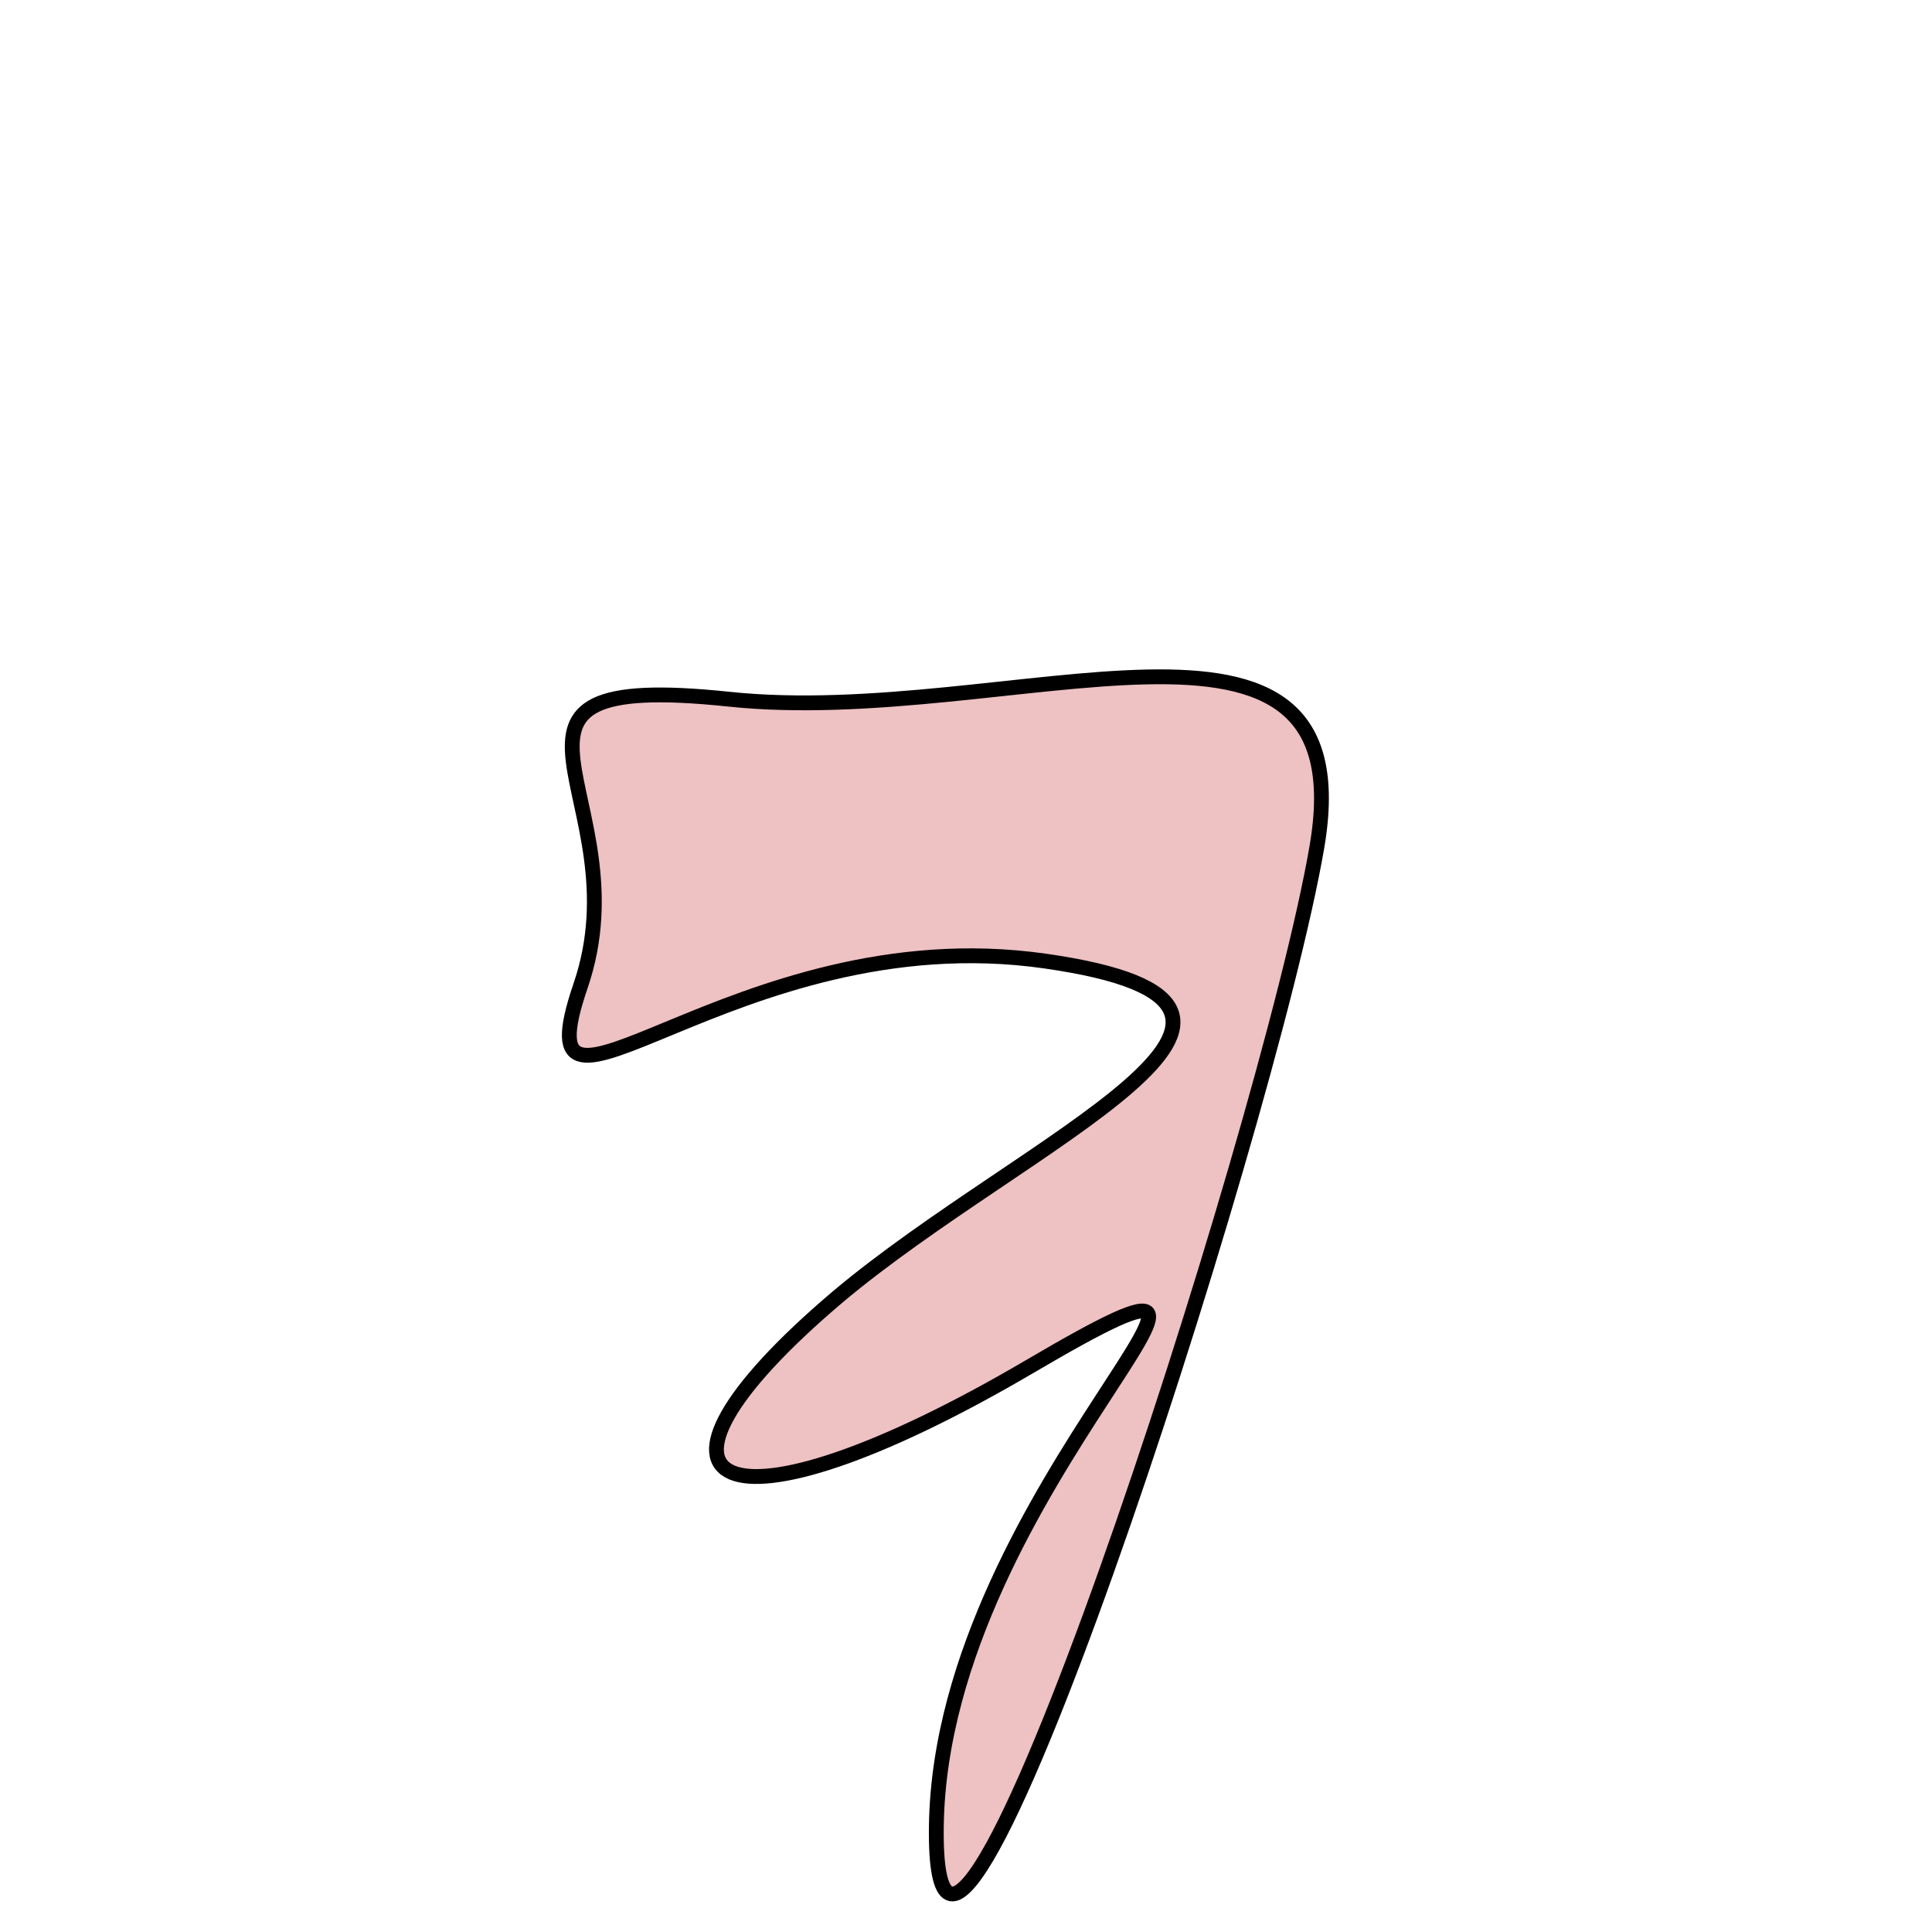 <?xml version="1.0" encoding="UTF-8" standalone="no"?>
<!DOCTYPE svg PUBLIC "-//W3C//DTD SVG 1.1//EN" "http://www.w3.org/Graphics/SVG/1.1/DTD/svg11.dtd">
<svg width="391" height="391" viewBox="-70.5 -70.5 391 391" xmlns="http://www.w3.org/2000/svg" xmlns:xlink="http://www.w3.org/1999/xlink">
	<path stroke="black" stroke-width="3" fill="#eec1c2" 
		d="M 99 192 C 137 160 204 133 141 124 C 78 115 34 167 47 129 C 60 91 20 65 77 71 C 134 77 206 43 196 101 C 186 159 118 368 119 299 C 120 230 201 169 138 206 C 75 243 53 231 99 192" />
</svg>
